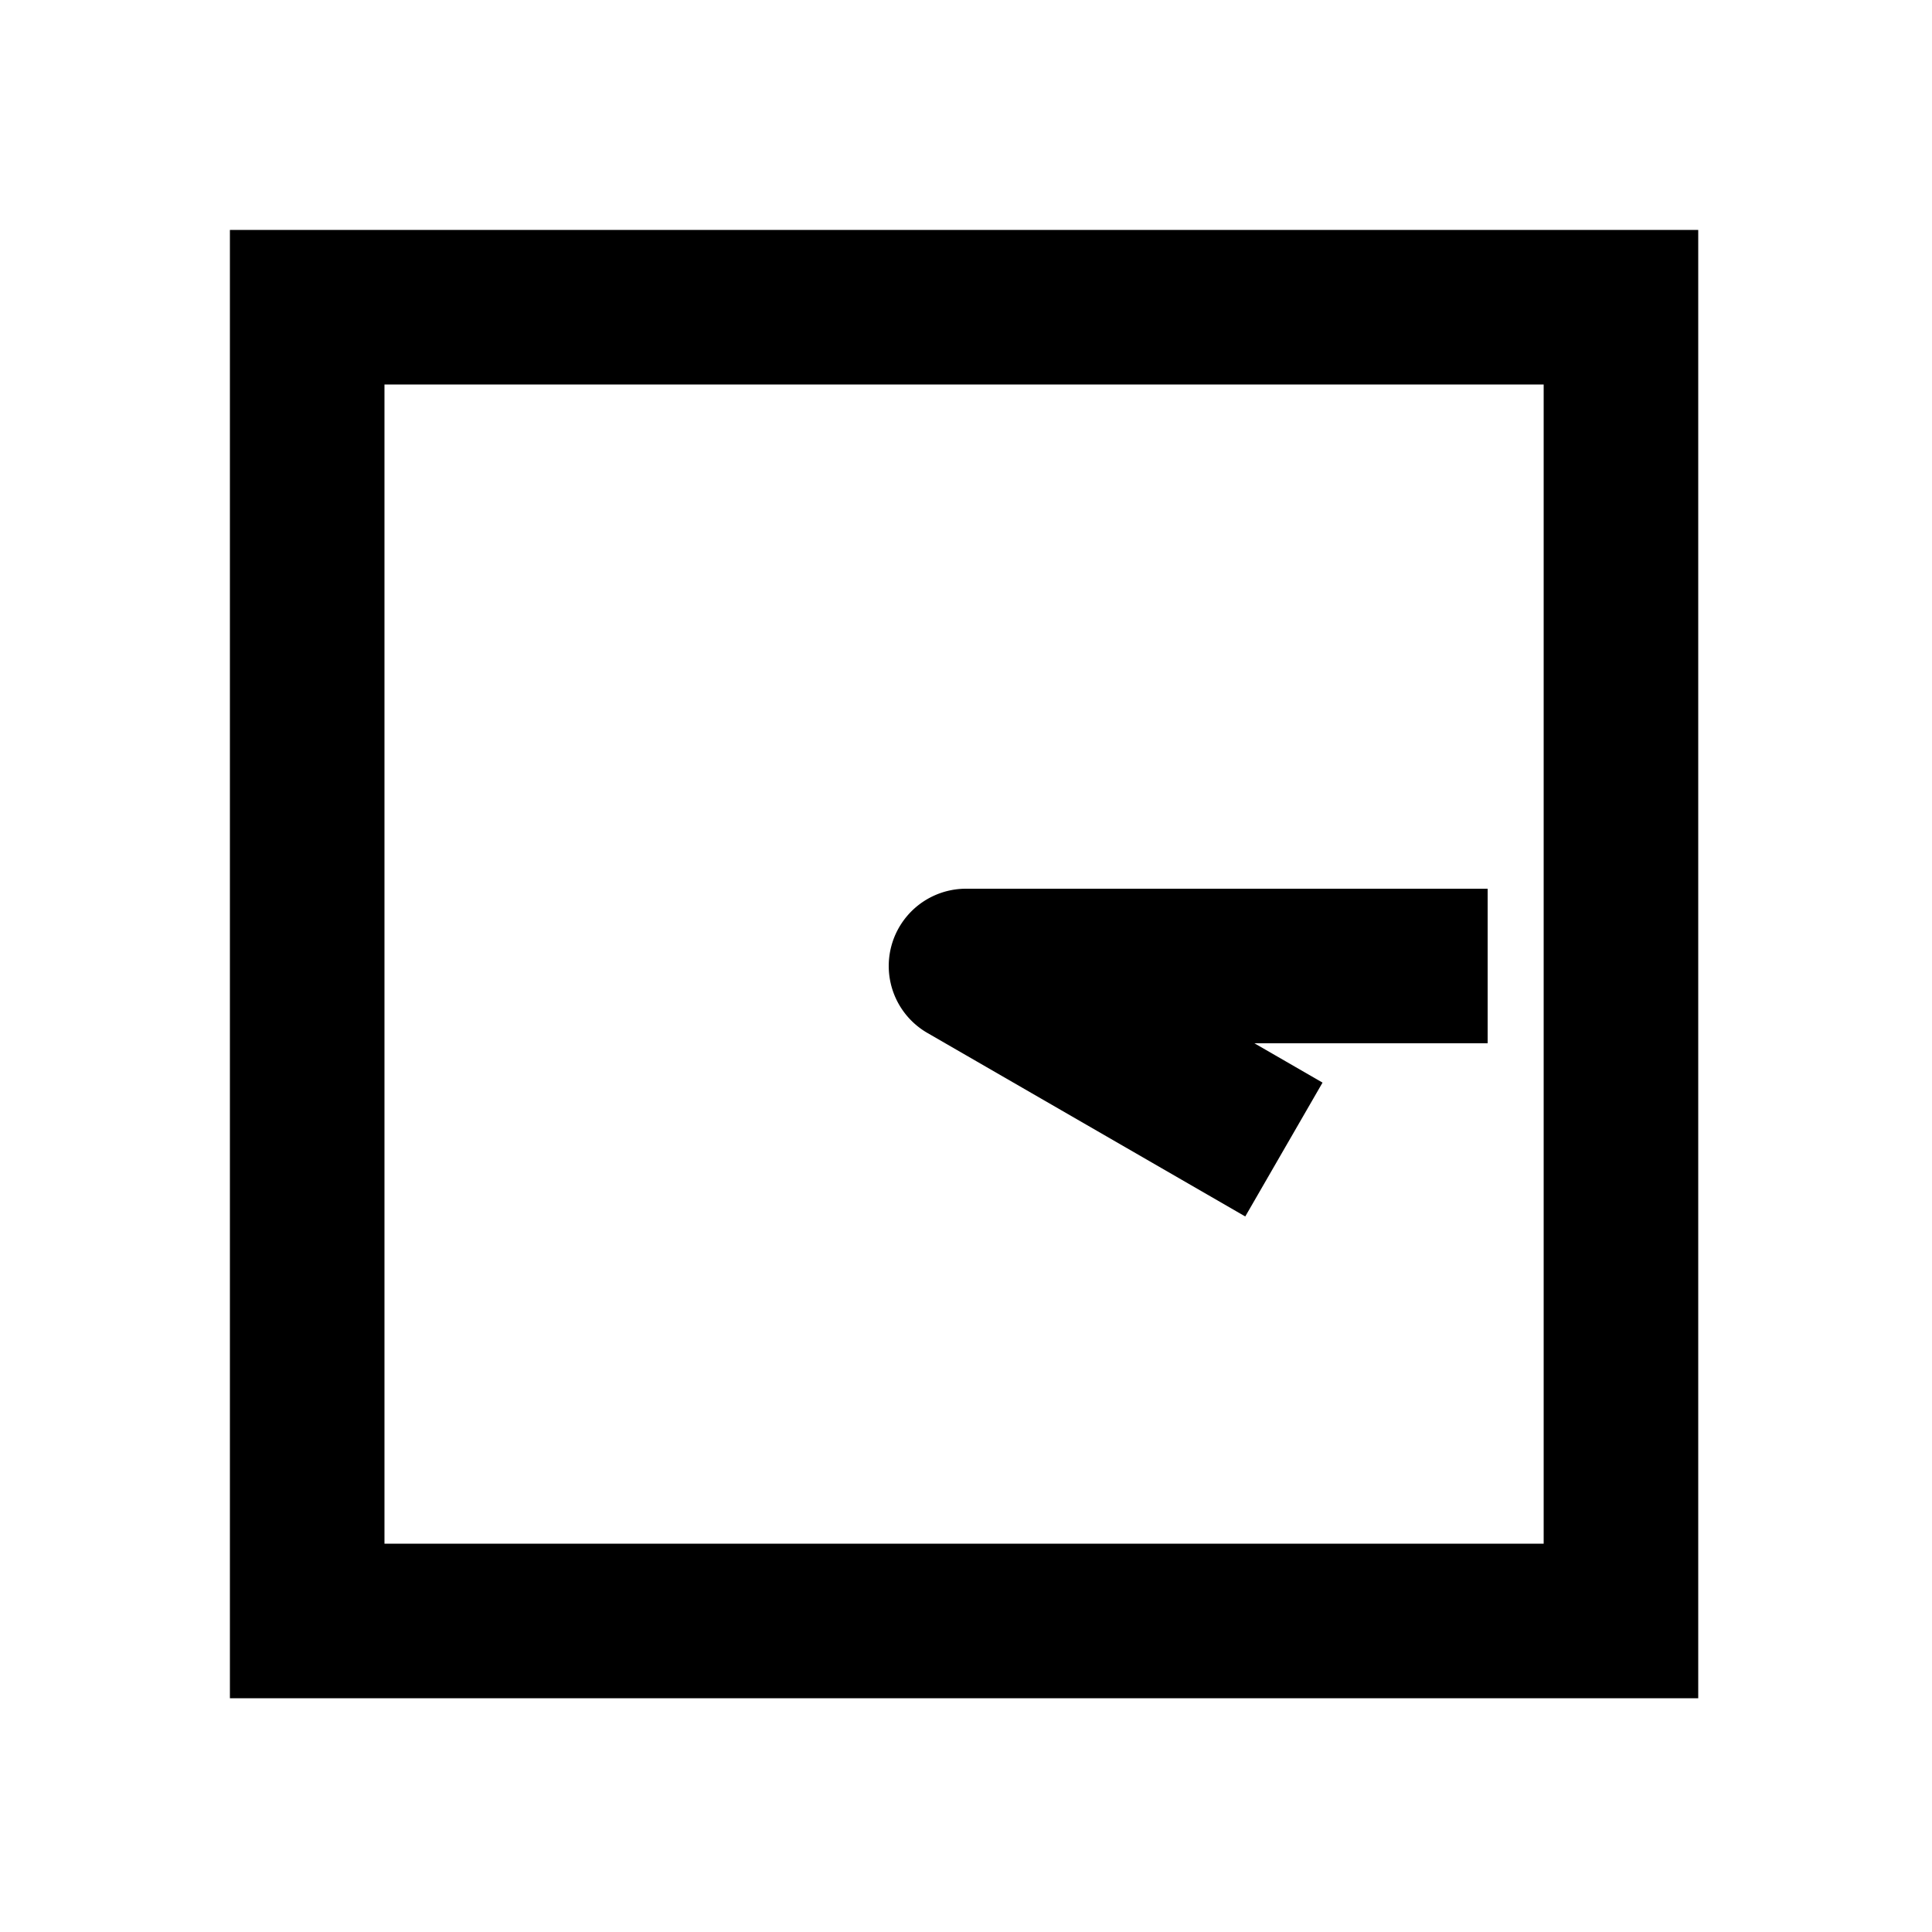 <svg xmlns="http://www.w3.org/2000/svg" width="1000" height="1000" viewBox="0 0 1000 1000"><path d="M-6.945-39.383A40.004 40.004 0 0 0-34.641-20l-75 129.904-20 34.64 69.282 40 20-34.64.359-.623V270h80V0A40.004 40.004 0 0 0-6.945-39.383ZM381-381h-760v760h760zm-80 80v600h-600v-600z" style="-inkscape-stroke:none" transform="rotate(-90 500 0)"/></svg>